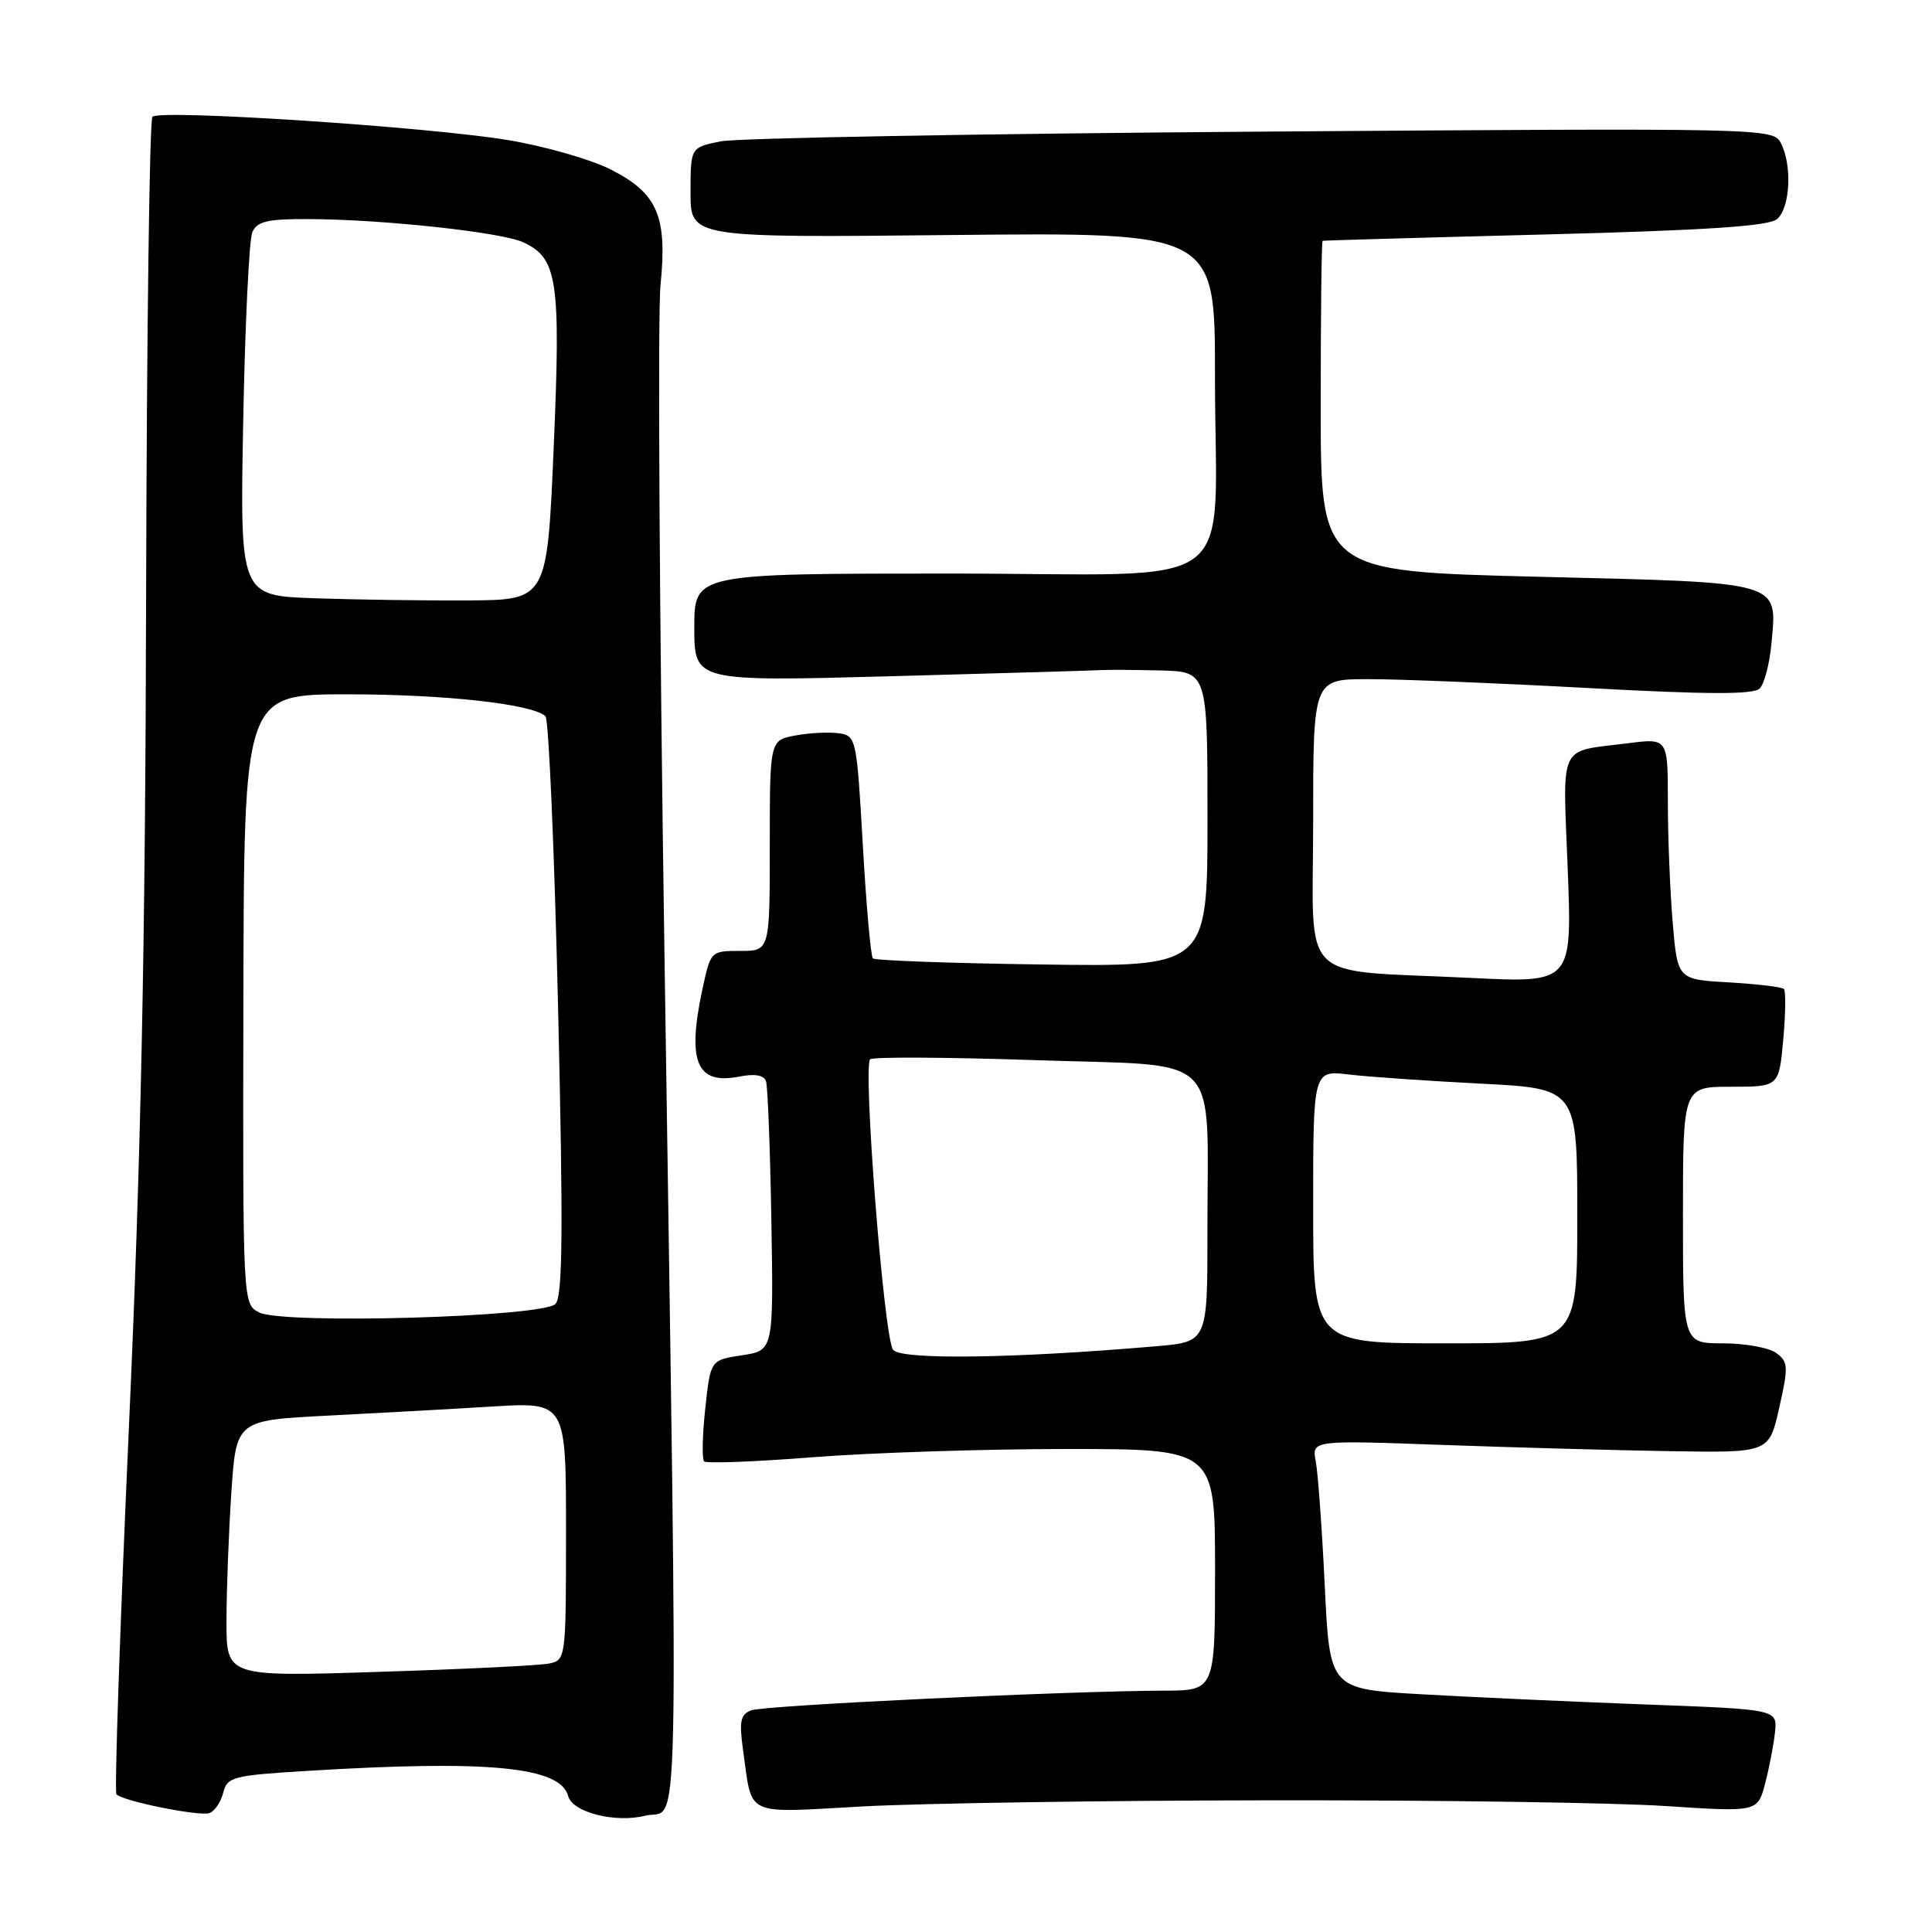 <?xml version="1.0" encoding="UTF-8" standalone="no"?>
<!DOCTYPE svg PUBLIC "-//W3C//DTD SVG 1.1//EN" "http://www.w3.org/Graphics/SVG/1.1/DTD/svg11.dtd" >
<svg xmlns="http://www.w3.org/2000/svg" xmlns:xlink="http://www.w3.org/1999/xlink" version="1.1" viewBox="0 0 256 256">
 <g >
 <path fill="currentColor"
d=" M 29.58 237.54 C 30.10 235.45 30.85 235.25 40.73 234.65 C 64.77 233.18 74.27 234.10 75.29 238.00 C 75.85 240.14 81.53 241.59 85.48 240.59 C 90.11 239.43 89.88 249.81 88.04 126.09 C 87.37 81.31 87.14 41.58 87.52 37.80 C 88.44 28.63 87.14 25.61 80.91 22.45 C 78.26 21.11 72.14 19.36 67.30 18.56 C 56.77 16.81 21.19 14.47 20.20 15.47 C 19.81 15.85 19.44 44.37 19.36 78.83 C 19.26 125.67 18.68 153.59 17.07 189.38 C 15.89 215.71 15.15 237.48 15.43 237.76 C 16.34 238.68 26.46 240.71 27.76 240.24 C 28.45 239.99 29.27 238.77 29.58 237.54 Z  M 168.50 238.55 C 190.50 238.52 213.99 238.86 220.70 239.31 C 232.89 240.11 232.89 240.11 233.89 236.31 C 234.44 234.21 235.03 231.15 235.20 229.50 C 235.50 226.50 235.50 226.50 218.00 225.85 C 208.38 225.49 195.03 224.88 188.35 224.50 C 176.19 223.81 176.19 223.81 175.54 210.15 C 175.18 202.64 174.64 195.22 174.35 193.67 C 173.80 190.83 173.80 190.83 191.15 191.46 C 200.69 191.80 214.33 192.18 221.46 192.29 C 234.42 192.50 234.42 192.50 235.76 186.53 C 236.99 181.07 236.95 180.44 235.36 179.28 C 234.40 178.57 231.23 178.00 228.31 178.00 C 223.00 178.00 223.00 178.00 223.00 161.00 C 223.00 144.00 223.00 144.00 229.36 144.00 C 235.72 144.00 235.72 144.00 236.29 137.76 C 236.60 134.33 236.64 131.30 236.37 131.04 C 236.11 130.78 232.83 130.39 229.08 130.17 C 222.28 129.79 222.28 129.79 221.64 122.24 C 221.29 118.09 221.00 110.90 221.00 106.26 C 221.00 97.81 221.00 97.81 215.75 98.48 C 206.36 99.67 207.08 98.16 207.73 115.16 C 208.31 130.24 208.31 130.24 194.91 129.58 C 171.62 128.43 174.00 130.78 174.00 108.91 C 174.00 90.00 174.00 90.00 181.25 89.99 C 185.24 89.98 198.30 90.51 210.28 91.16 C 226.27 92.03 232.35 92.05 233.17 91.23 C 233.78 90.62 234.48 87.95 234.72 85.31 C 235.48 76.93 236.51 77.22 203.75 76.42 C 175.00 75.71 175.00 75.71 175.00 53.86 C 175.00 41.84 175.11 31.96 175.25 31.91 C 175.39 31.86 188.64 31.48 204.71 31.07 C 226.03 30.52 234.33 29.97 235.46 29.04 C 237.22 27.57 237.50 21.81 235.95 18.91 C 234.92 16.99 233.66 16.96 167.20 17.44 C 129.97 17.71 97.70 18.29 95.50 18.73 C 91.50 19.53 91.50 19.53 91.50 25.52 C 91.50 31.50 91.50 31.50 126.25 31.14 C 161.00 30.79 161.00 30.79 160.99 49.64 C 160.97 79.32 165.40 76.00 125.87 76.00 C 92.00 76.00 92.00 76.00 92.00 83.15 C 92.00 90.31 92.00 90.31 118.25 89.60 C 132.69 89.21 145.18 88.84 146.00 88.79 C 146.82 88.73 150.31 88.76 153.75 88.84 C 160.00 89.00 160.00 89.00 160.00 108.55 C 160.00 128.11 160.00 128.11 138.08 127.80 C 126.03 127.64 115.94 127.27 115.66 126.99 C 115.38 126.71 114.78 119.96 114.33 111.99 C 113.51 97.76 113.46 97.49 111.12 97.16 C 109.81 96.98 107.22 97.11 105.37 97.46 C 102.00 98.09 102.00 98.09 102.00 112.05 C 102.00 126.00 102.00 126.00 98.08 126.00 C 94.19 126.00 94.16 126.03 93.08 131.05 C 91.00 140.75 92.30 143.79 98.04 142.64 C 100.02 142.25 101.22 142.46 101.50 143.27 C 101.73 143.95 102.05 152.25 102.21 161.73 C 102.50 178.95 102.50 178.95 98.32 179.58 C 94.14 180.21 94.14 180.21 93.45 186.65 C 93.07 190.19 93.00 193.34 93.30 193.64 C 93.60 193.94 100.10 193.69 107.73 193.09 C 115.37 192.49 130.48 192.00 141.31 192.00 C 161.00 192.00 161.00 192.00 161.00 208.00 C 161.00 224.00 161.00 224.00 154.25 224.02 C 141.41 224.06 101.23 225.97 99.53 226.63 C 98.11 227.17 97.93 228.09 98.46 231.89 C 99.73 240.86 98.38 240.23 114.34 239.36 C 122.13 238.94 146.50 238.57 168.50 238.55 Z  M 30.01 214.84 C 30.01 210.80 30.30 203.16 30.65 197.85 C 31.29 188.20 31.29 188.20 43.39 187.58 C 50.05 187.24 59.89 186.70 65.25 186.37 C 75.00 185.78 75.00 185.78 75.00 202.87 C 75.00 219.79 74.98 219.97 72.75 220.43 C 71.51 220.68 61.39 221.18 50.25 221.53 C 30.00 222.18 30.00 222.18 30.01 214.84 Z  M 34.33 173.90 C 32.17 172.77 32.17 172.77 32.25 132.38 C 32.33 92.00 32.33 92.00 45.98 92.00 C 58.97 92.00 70.59 93.29 72.28 94.91 C 72.71 95.32 73.46 112.72 73.95 133.58 C 74.64 163.20 74.56 171.78 73.60 172.78 C 71.92 174.53 37.43 175.51 34.33 173.90 Z  M 41.65 79.27 C 31.79 78.93 31.79 78.93 32.23 55.71 C 32.47 42.95 33.01 31.71 33.44 30.75 C 34.07 29.33 35.48 29.00 40.86 29.03 C 50.68 29.06 66.37 30.76 69.30 32.09 C 73.88 34.18 74.32 37.08 73.37 59.24 C 72.50 79.50 72.50 79.50 62.00 79.56 C 56.22 79.59 47.07 79.46 41.65 79.27 Z  M 118.34 178.86 C 117.14 177.38 114.31 141.36 115.30 140.36 C 115.64 140.03 125.56 140.08 137.34 140.48 C 162.33 141.33 159.97 138.98 159.99 163.15 C 160.00 177.80 160.00 177.80 153.25 178.38 C 134.31 180.01 119.42 180.21 118.34 178.86 Z  M 174.00 159.91 C 174.00 141.81 174.00 141.81 178.75 142.38 C 181.36 142.69 189.24 143.23 196.25 143.59 C 209.00 144.24 209.00 144.24 209.00 161.12 C 209.00 178.00 209.00 178.00 191.50 178.00 C 174.00 178.00 174.00 178.00 174.00 159.91 Z "/>
</g>
</svg>